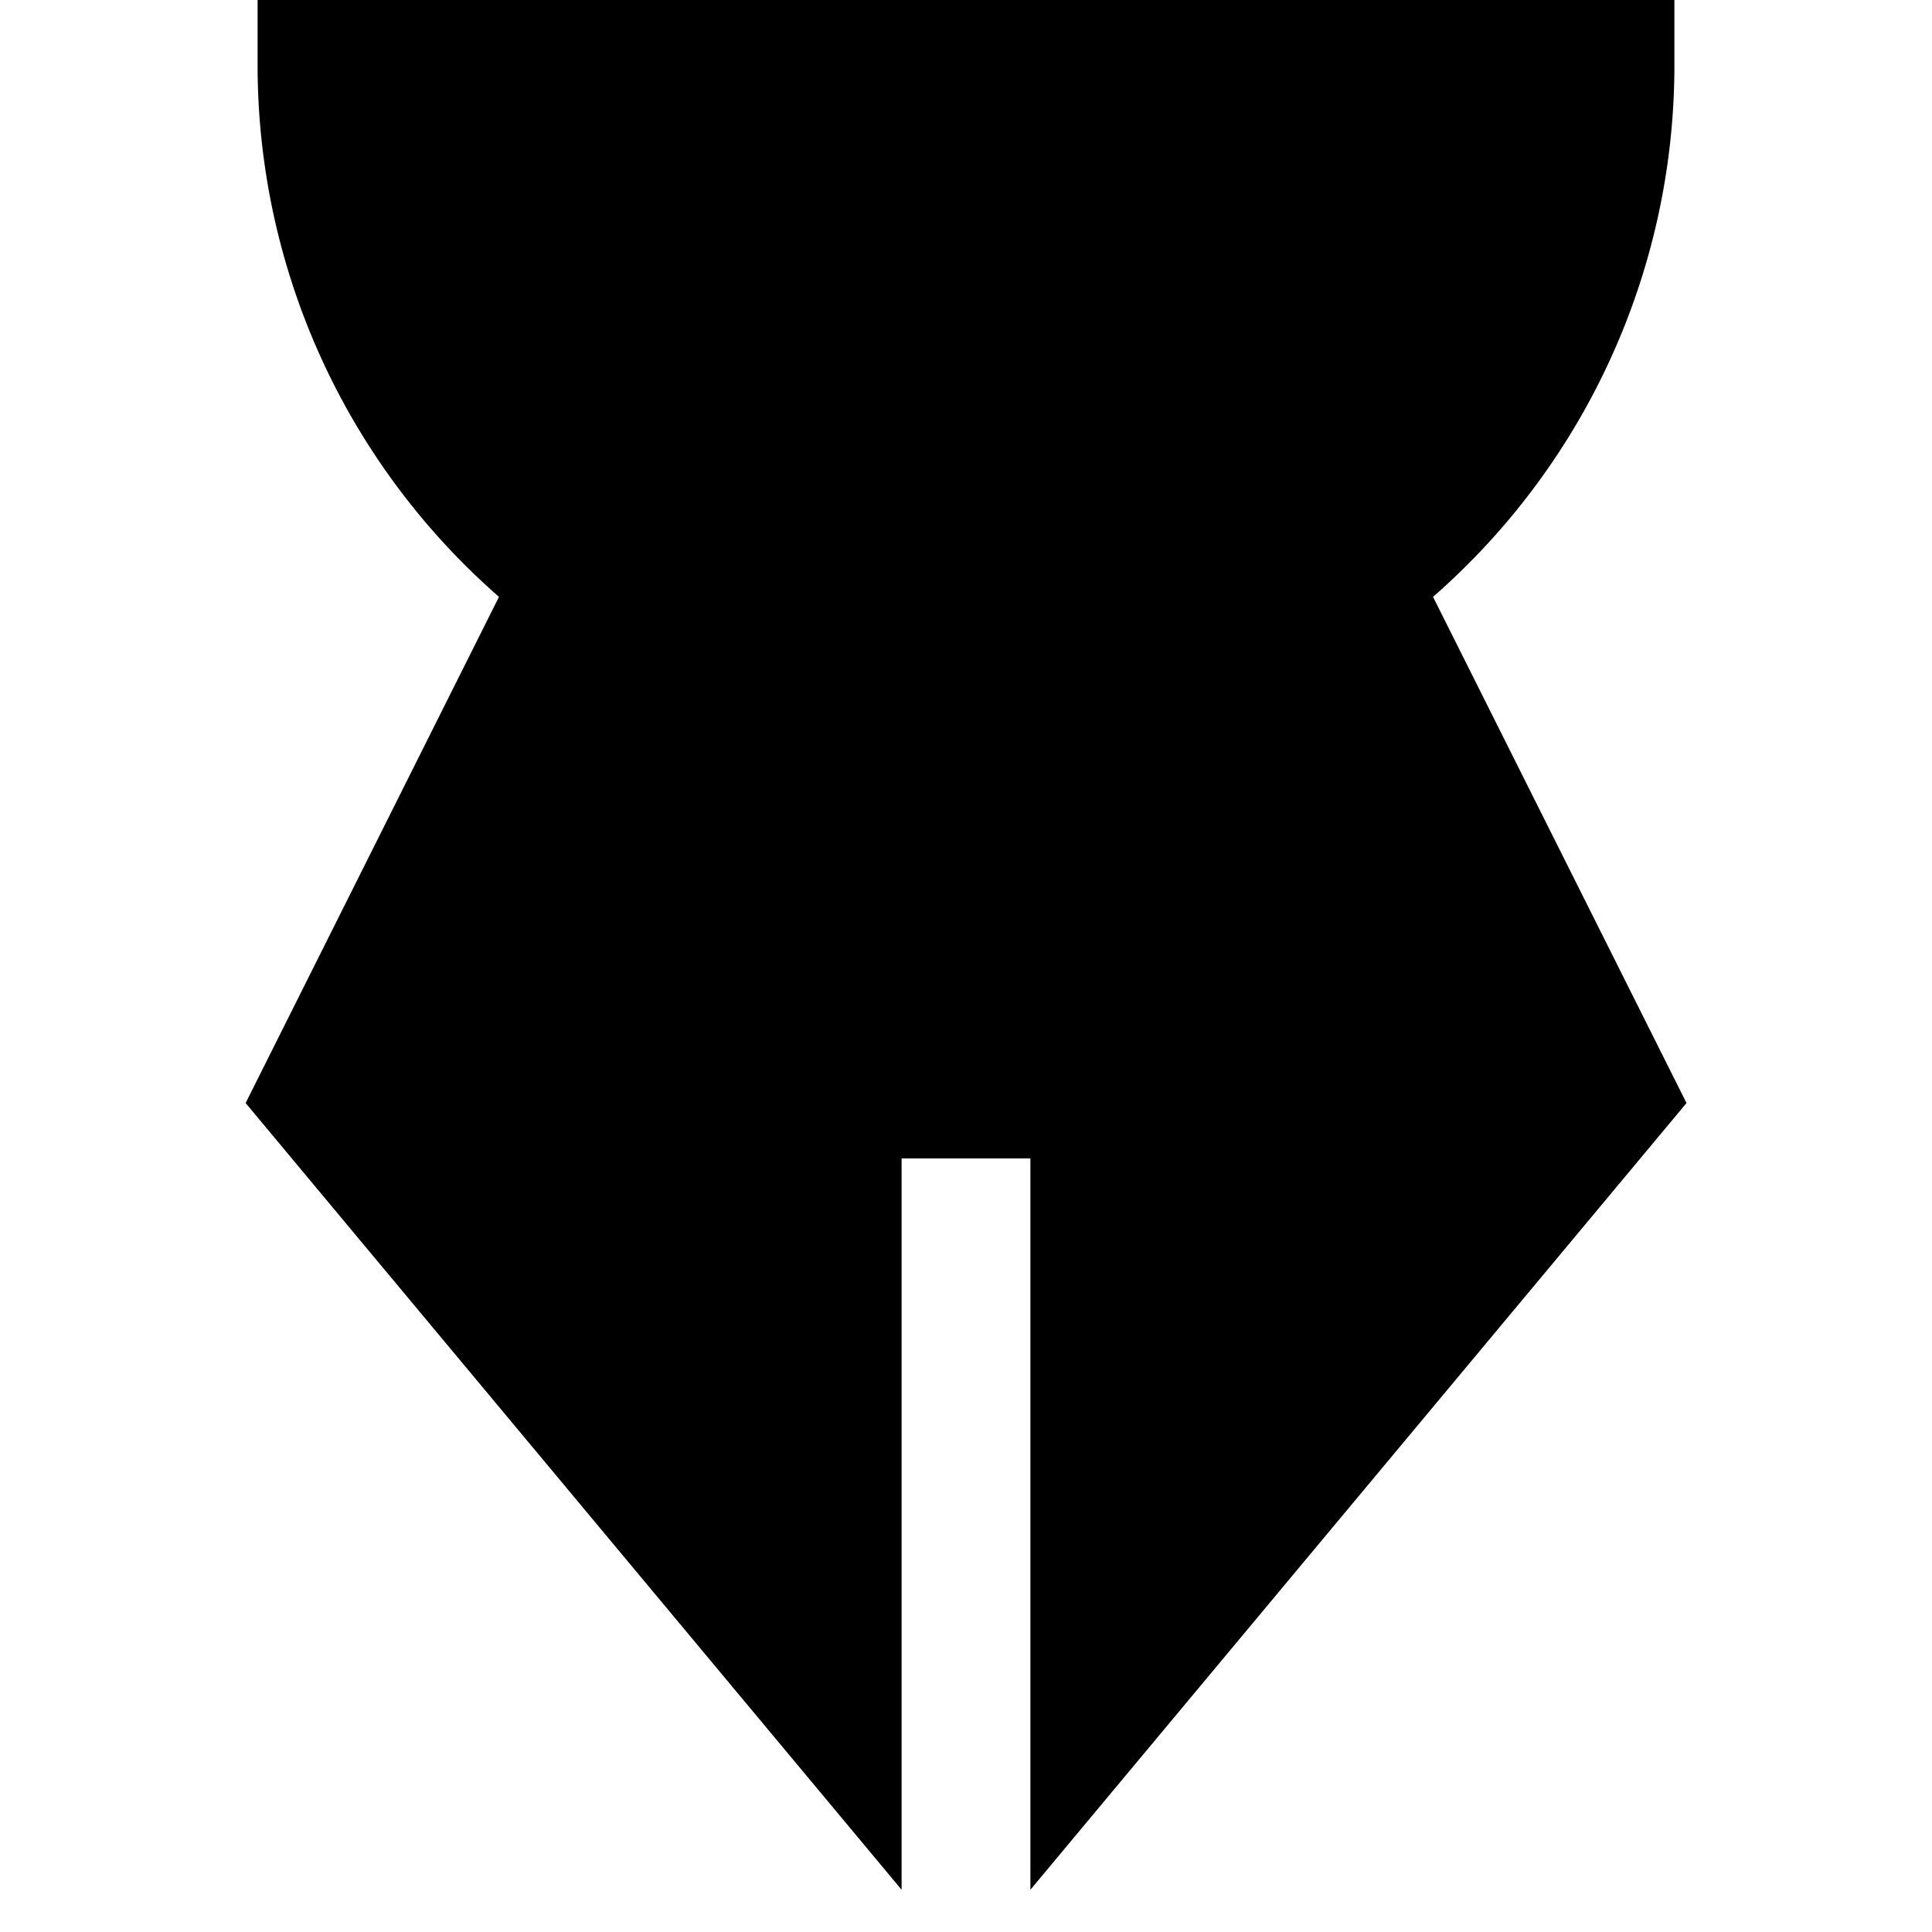 <svg fill="none" viewBox="0 0 15 15" xmlns="http://www.w3.org/2000/svg">
  <path fill="currentColor" d="M2 0h11v.5a5.482 5.482 0 0 1-1.874 4.134l1.968 3.93L8 14.672V8.994H7v5.678L1.907 8.564l1.967-3.93A5.482 5.482 0 0 1 2 .5V0z"/>
</svg>

